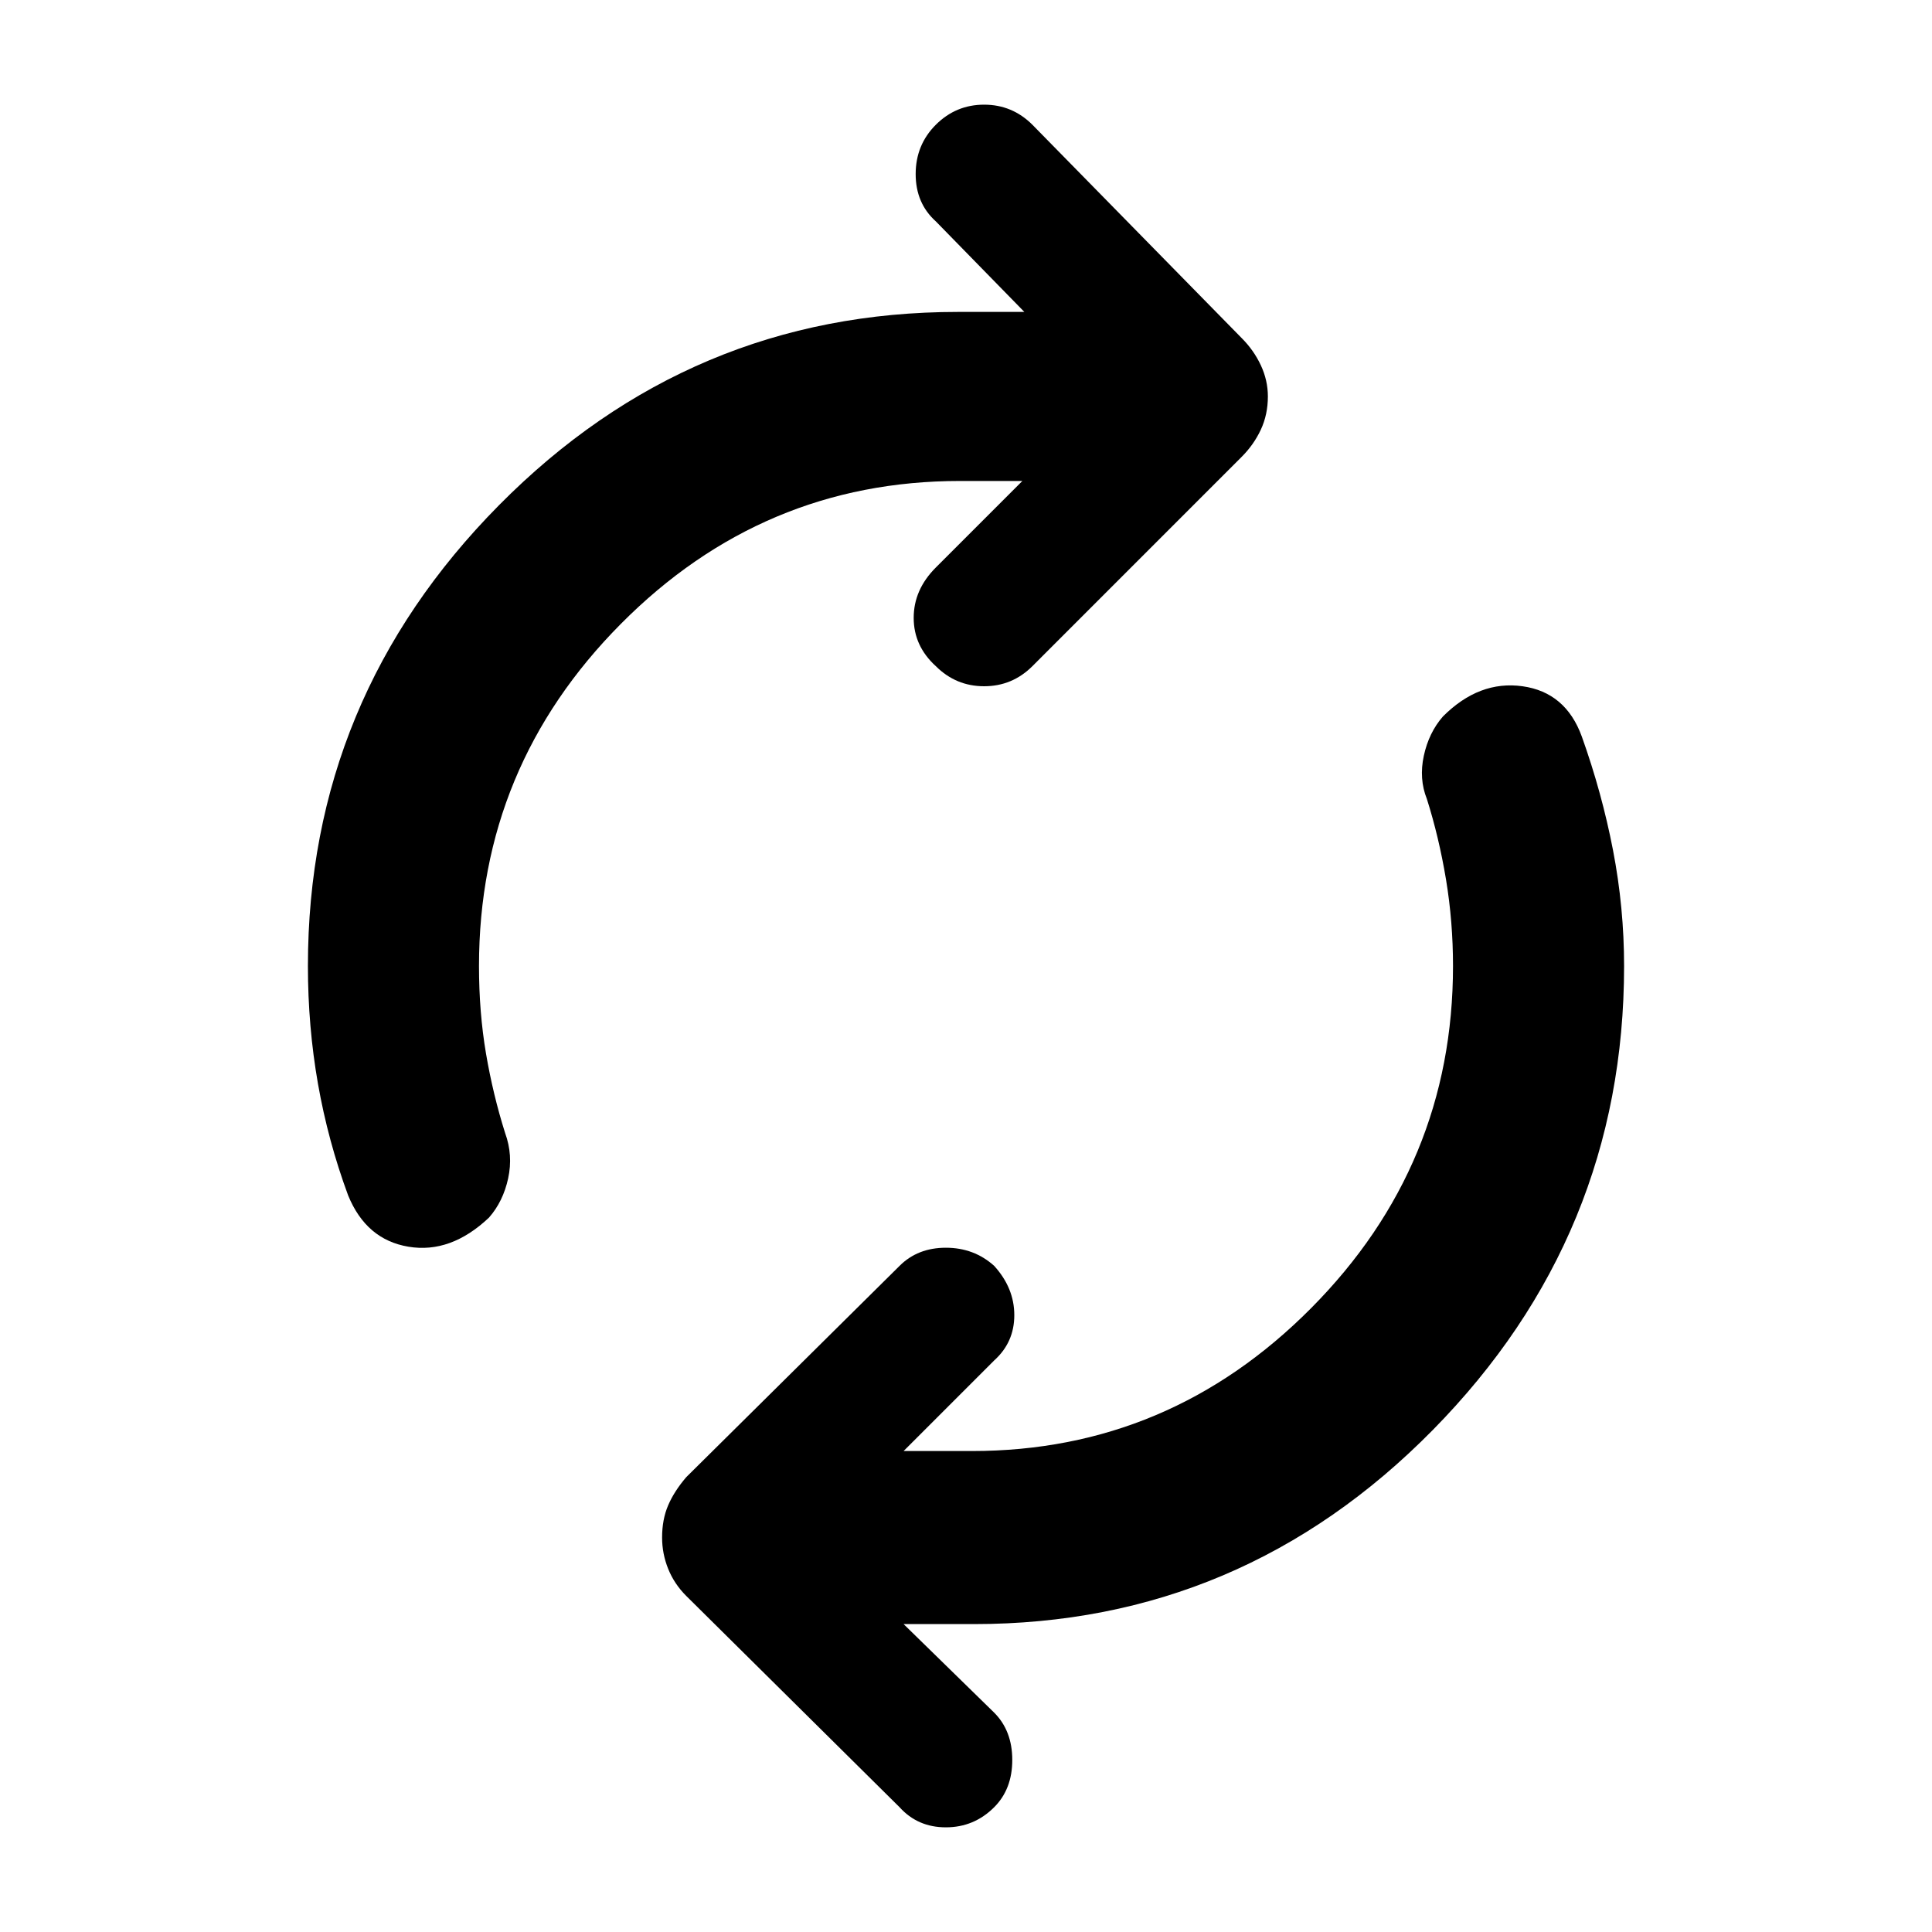 <svg xmlns="http://www.w3.org/2000/svg" height="40" width="40"><path d="M7.208 24.75Q6.792 23.625 6.583 22.438Q6.375 21.25 6.375 20Q6.375 14.458 10.333 10.458Q14.292 6.458 19.833 6.458H21.208L19.375 4.583Q18.958 4.208 18.958 3.604Q18.958 3 19.375 2.583Q19.792 2.167 20.375 2.167Q20.958 2.167 21.375 2.583L25.708 7Q25.958 7.25 26.104 7.562Q26.25 7.875 26.25 8.208Q26.25 8.583 26.104 8.896Q25.958 9.208 25.708 9.458L21.375 13.792Q20.958 14.208 20.375 14.208Q19.792 14.208 19.375 13.792Q18.917 13.375 18.917 12.792Q18.917 12.208 19.375 11.75L21.167 9.958H19.875Q15.792 9.958 12.854 12.917Q9.917 15.875 9.917 20Q9.917 20.958 10.062 21.812Q10.208 22.667 10.458 23.458Q10.625 23.917 10.521 24.396Q10.417 24.875 10.125 25.208Q9.333 25.958 8.458 25.812Q7.583 25.667 7.208 24.75ZM18.625 37.417 14.208 33.042Q13.958 32.792 13.833 32.479Q13.708 32.167 13.708 31.833Q13.708 31.458 13.833 31.167Q13.958 30.875 14.208 30.583L18.625 26.208Q19 25.833 19.583 25.833Q20.167 25.833 20.583 26.208Q21 26.667 21 27.229Q21 27.792 20.583 28.167L18.708 30.042H20.125Q24.208 30.042 27.146 27.083Q30.083 24.125 30.083 20Q30.083 19.083 29.938 18.208Q29.792 17.333 29.542 16.542Q29.375 16.125 29.479 15.646Q29.583 15.167 29.875 14.833Q30.625 14.083 31.521 14.208Q32.417 14.333 32.75 15.25Q33.167 16.417 33.396 17.604Q33.625 18.792 33.625 20Q33.625 25.583 29.667 29.604Q25.708 33.625 20.167 33.625H18.708L20.583 35.458Q20.958 35.833 20.958 36.438Q20.958 37.042 20.583 37.417Q20.167 37.833 19.583 37.833Q19 37.833 18.625 37.417Z"/></svg>